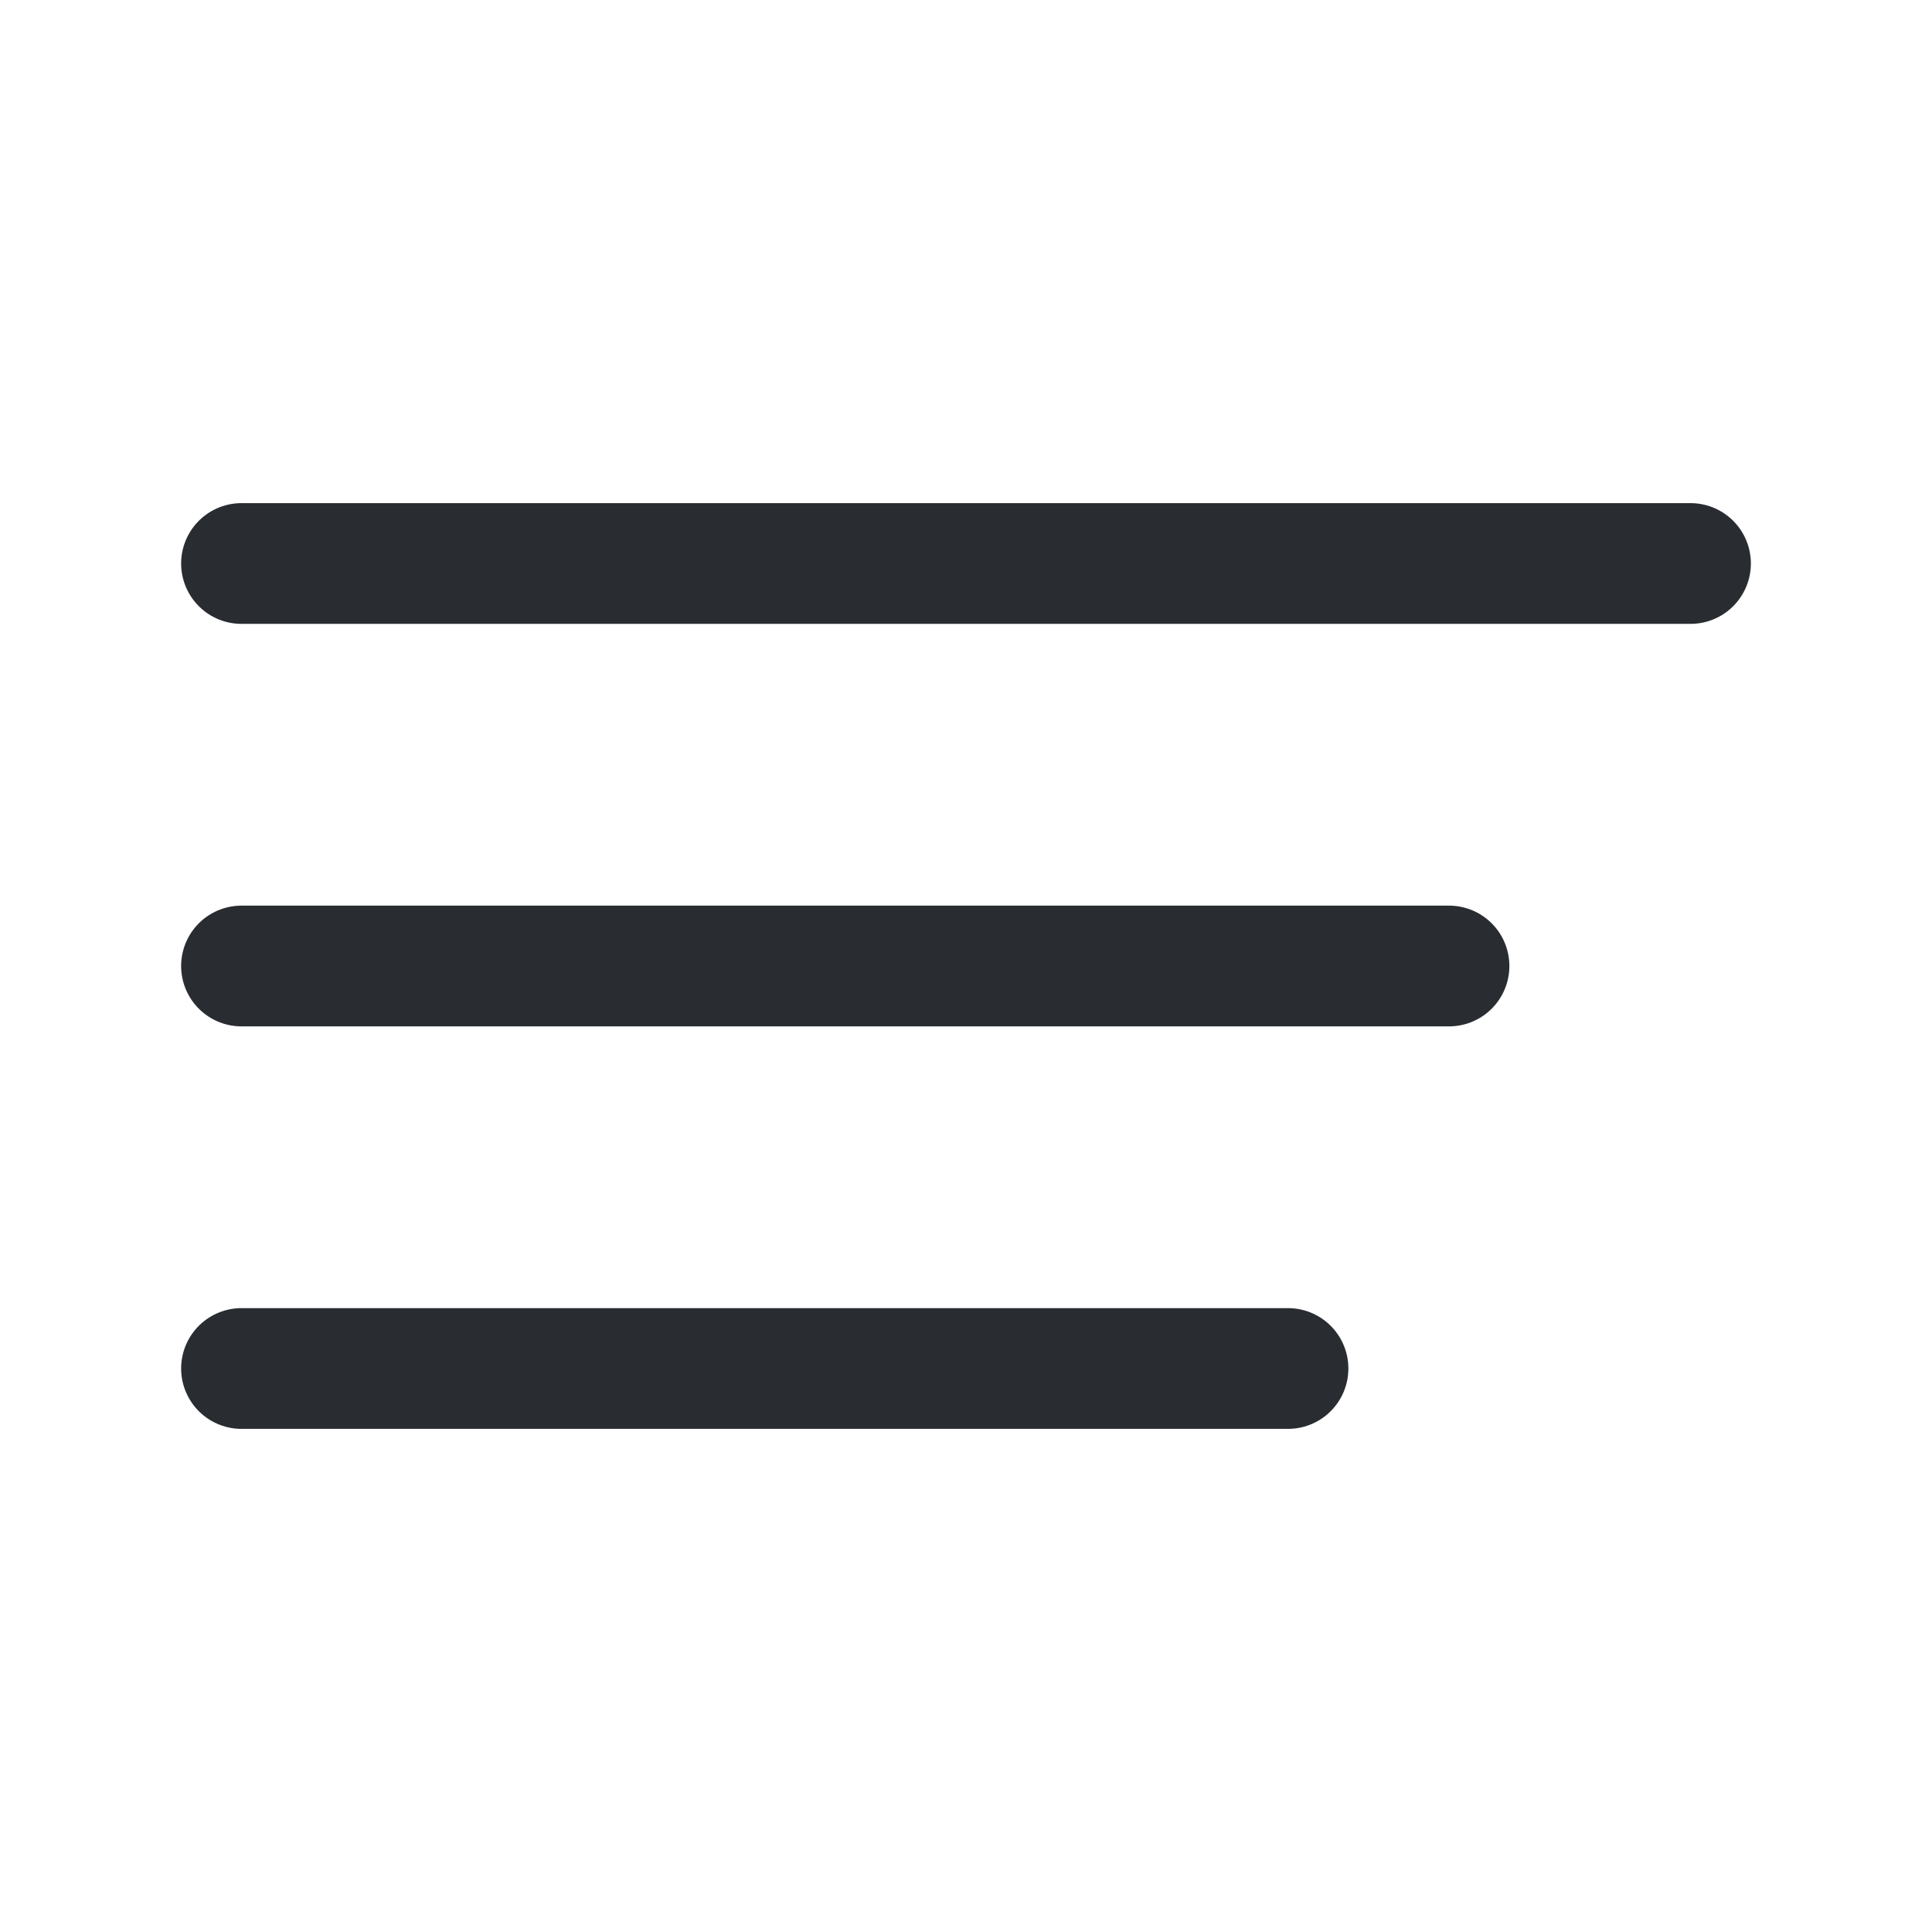 <svg width="24" height="24" viewBox="0 0 24 24" fill="none" xmlns="http://www.w3.org/2000/svg">
<path d="M3 7H21" stroke="#292D32" stroke-width="1.5" stroke-linecap="round"/>
<path d="M3 12H18" stroke="#292D32" stroke-width="1.5" stroke-linecap="round"/>
<path d="M3 17H16" stroke="#292D32" stroke-width="1.5" stroke-linecap="round"/>
</svg>
